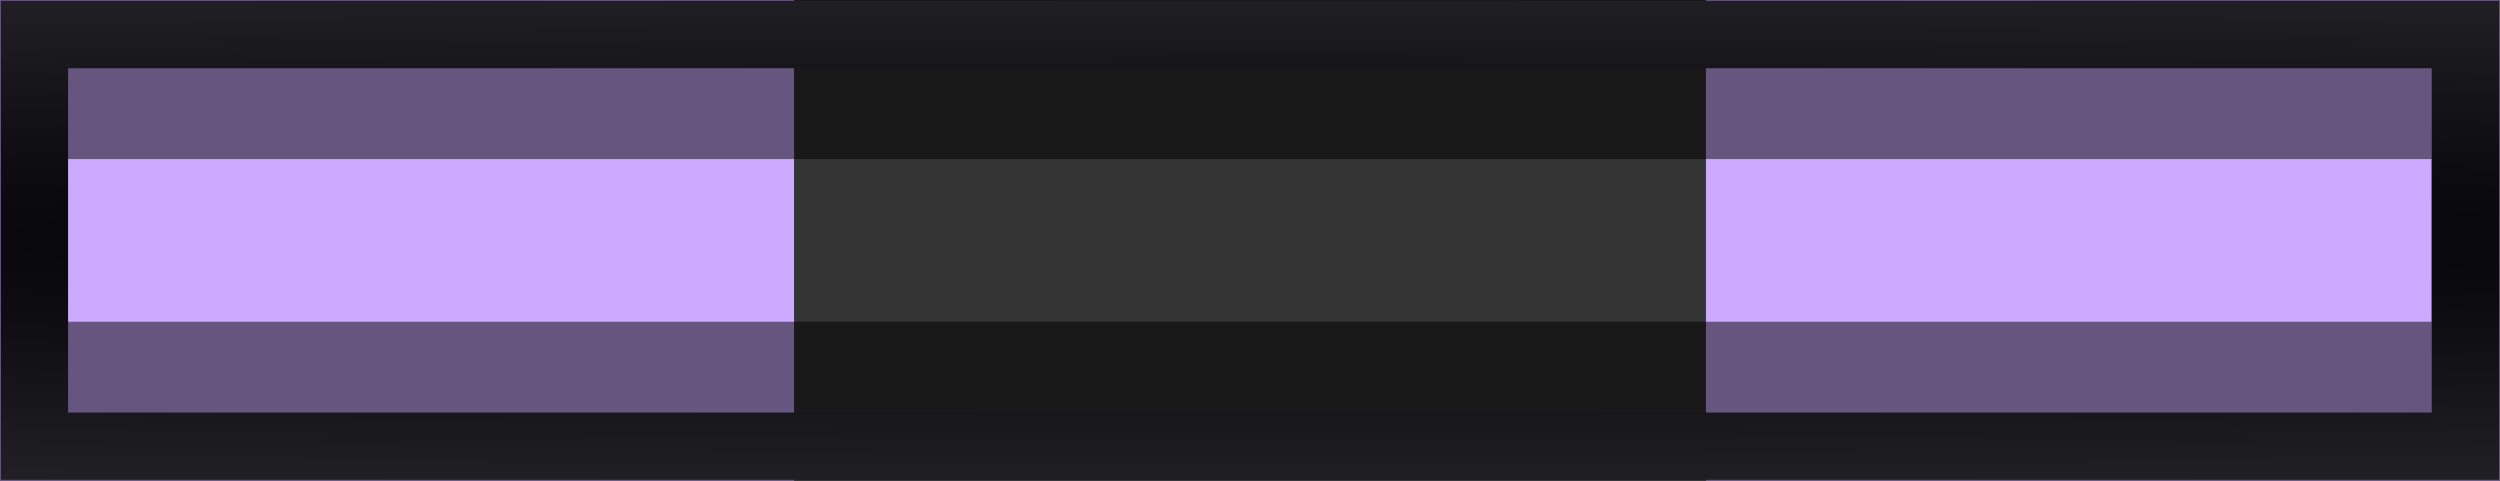<?xml version="1.0" encoding="UTF-8" standalone="no"?>
<!-- Created with Inkscape (http://www.inkscape.org/) -->

<svg
   xmlns:dc="http://purl.org/dc/elements/1.1/"
   xmlns:cc="http://creativecommons.org/ns#"
   xmlns:rdf="http://www.w3.org/1999/02/22-rdf-syntax-ns#"
   xmlns:svg="http://www.w3.org/2000/svg"
   xmlns="http://www.w3.org/2000/svg"
   xmlns:xlink="http://www.w3.org/1999/xlink"
   xmlns:sodipodi="http://sodipodi.sourceforge.net/DTD/sodipodi-0.dtd"
   xmlns:inkscape="http://www.inkscape.org/namespaces/inkscape"
   width="26"
   height="5"
   viewBox="0 0 26 5"
   id="svg2"
   version="1.1"
   inkscape:version="0.92.1 r15371"
   sodipodi:docname="btn_link_type_left_right.svg">
  <defs
     id="defs4">
    <radialGradient
       inkscape:collect="always"
       xlink:href="#linearGradient840"
       id="radialGradient842-9"
       cx="10.98"
       cy="1039.677"
       fx="10.98"
       fy="1039.677"
       r="12.99"
       gradientTransform="matrix(0,-1.229,23.248,-1.4106179e-7,-24157.033,1063.353)"
       gradientUnits="userSpaceOnUse" />
    <linearGradient
       inkscape:collect="always"
       id="linearGradient840">
      <stop
         style="stop-color:#000005;stop-opacity:1;"
         offset="0"
         id="stop836" />
      <stop
         style="stop-color:#c8c8c8;stop-opacity:1"
         offset="1"
         id="stop838" />
    </linearGradient>
  </defs>
  <sodipodi:namedview
     id="base"
     pagecolor="#ffffff"
     bordercolor="#666666"
     borderopacity="1.0"
     inkscape:pageopacity="0.0"
     inkscape:pageshadow="2"
     inkscape:zoom="4.2707155"
     inkscape:cx="-51.715833"
     inkscape:cy="-1.7771567"
     inkscape:document-units="px"
     inkscape:current-layer="layer1"
     showgrid="false"
     units="px"
     inkscape:window-width="1920"
     inkscape:window-height="1028"
     inkscape:window-x="-8"
     inkscape:window-y="-8"
     inkscape:window-maximized="1"
     showguides="false" />
  <g
     inkscape:label="Layer 1"
     inkscape:groupmode="layer"
     id="layer1"
     transform="translate(0,-1047.362)">
    <rect
       style="opacity:1;fill:#333333;fill-opacity:1;stroke:none;stroke-width:0.357;stroke-linecap:round;stroke-linejoin:round;stroke-miterlimit:4;stroke-dasharray:none;stroke-opacity:1"
       id="rect4167-5"
       width="26"
       height="5"
       x="0"
       y="1047.362" />
    <rect
       style="opacity:1;fill:#ccaaff;fill-opacity:1;stroke:none;stroke-width:0.357;stroke-linecap:round;stroke-linejoin:round;stroke-miterlimit:4;stroke-dasharray:none;stroke-opacity:1"
       id="rect4167"
       width="8.258"
       height="5"
       x="0"
       y="1047.362" />
    <rect
       style="opacity:1;fill:#ccaaff;fill-opacity:1;stroke:none;stroke-width:0.357;stroke-linecap:round;stroke-linejoin:round;stroke-miterlimit:4;stroke-dasharray:none;stroke-opacity:1"
       id="rect4167-7"
       width="8.258"
       height="5"
       x="17.742"
       y="1047.362" />
    <g
       id="g890">
      <path
         transform="translate(0,1047.362)"
         sodipodi:nodetypes="cccccccccc"
         inkscape:connector-curvature="0"
         id="rect844-7"
         d="M 0,0 V 5 H 26 V 0 Z M 0.707,1.654 H 25.289 V 3.346 H 0.707 Z"
         style="opacity:0.5;fill:#000000;fill-opacity:1;stroke:none;stroke-width:0.341;stroke-miterlimit:4;stroke-dasharray:none;stroke-opacity:1" />
      <path
         sodipodi:nodetypes="cccccccccc"
         inkscape:connector-curvature="0"
         id="rect814-6"
         d="m 0.01,1047.372 v 4.98 H 25.99 v -4.98 z m 0.698,0.7 H 25.29 v 3.58 H 0.708 Z"
         style="color:#000000;font-style:normal;font-variant:normal;font-weight:normal;font-stretch:normal;font-size:medium;line-height:normal;font-family:sans-serif;font-variant-ligatures:normal;font-variant-position:normal;font-variant-caps:normal;font-variant-numeric:normal;font-variant-alternates:normal;font-feature-settings:normal;text-indent:0;text-align:start;text-decoration:none;text-decoration-line:none;text-decoration-style:solid;text-decoration-color:#000000;letter-spacing:normal;word-spacing:normal;text-transform:none;writing-mode:lr-tb;direction:ltr;text-orientation:mixed;dominant-baseline:auto;baseline-shift:baseline;text-anchor:start;white-space:normal;shape-padding:0;clip-rule:nonzero;display:inline;overflow:visible;visibility:visible;opacity:1;isolation:auto;mix-blend-mode:normal;color-interpolation:sRGB;color-interpolation-filters:linearRGB;solid-color:#000000;solid-opacity:1;vector-effect:none;fill:url(#radialGradient842-9);fill-opacity:1;fill-rule:nonzero;stroke:none;stroke-width:0.4;stroke-linecap:butt;stroke-linejoin:miter;stroke-miterlimit:4;stroke-dasharray:none;stroke-dashoffset:0;stroke-opacity:1;color-rendering:auto;image-rendering:auto;shape-rendering:auto;text-rendering:auto;enable-background:accumulate" />
    </g>
  </g>
</svg>
